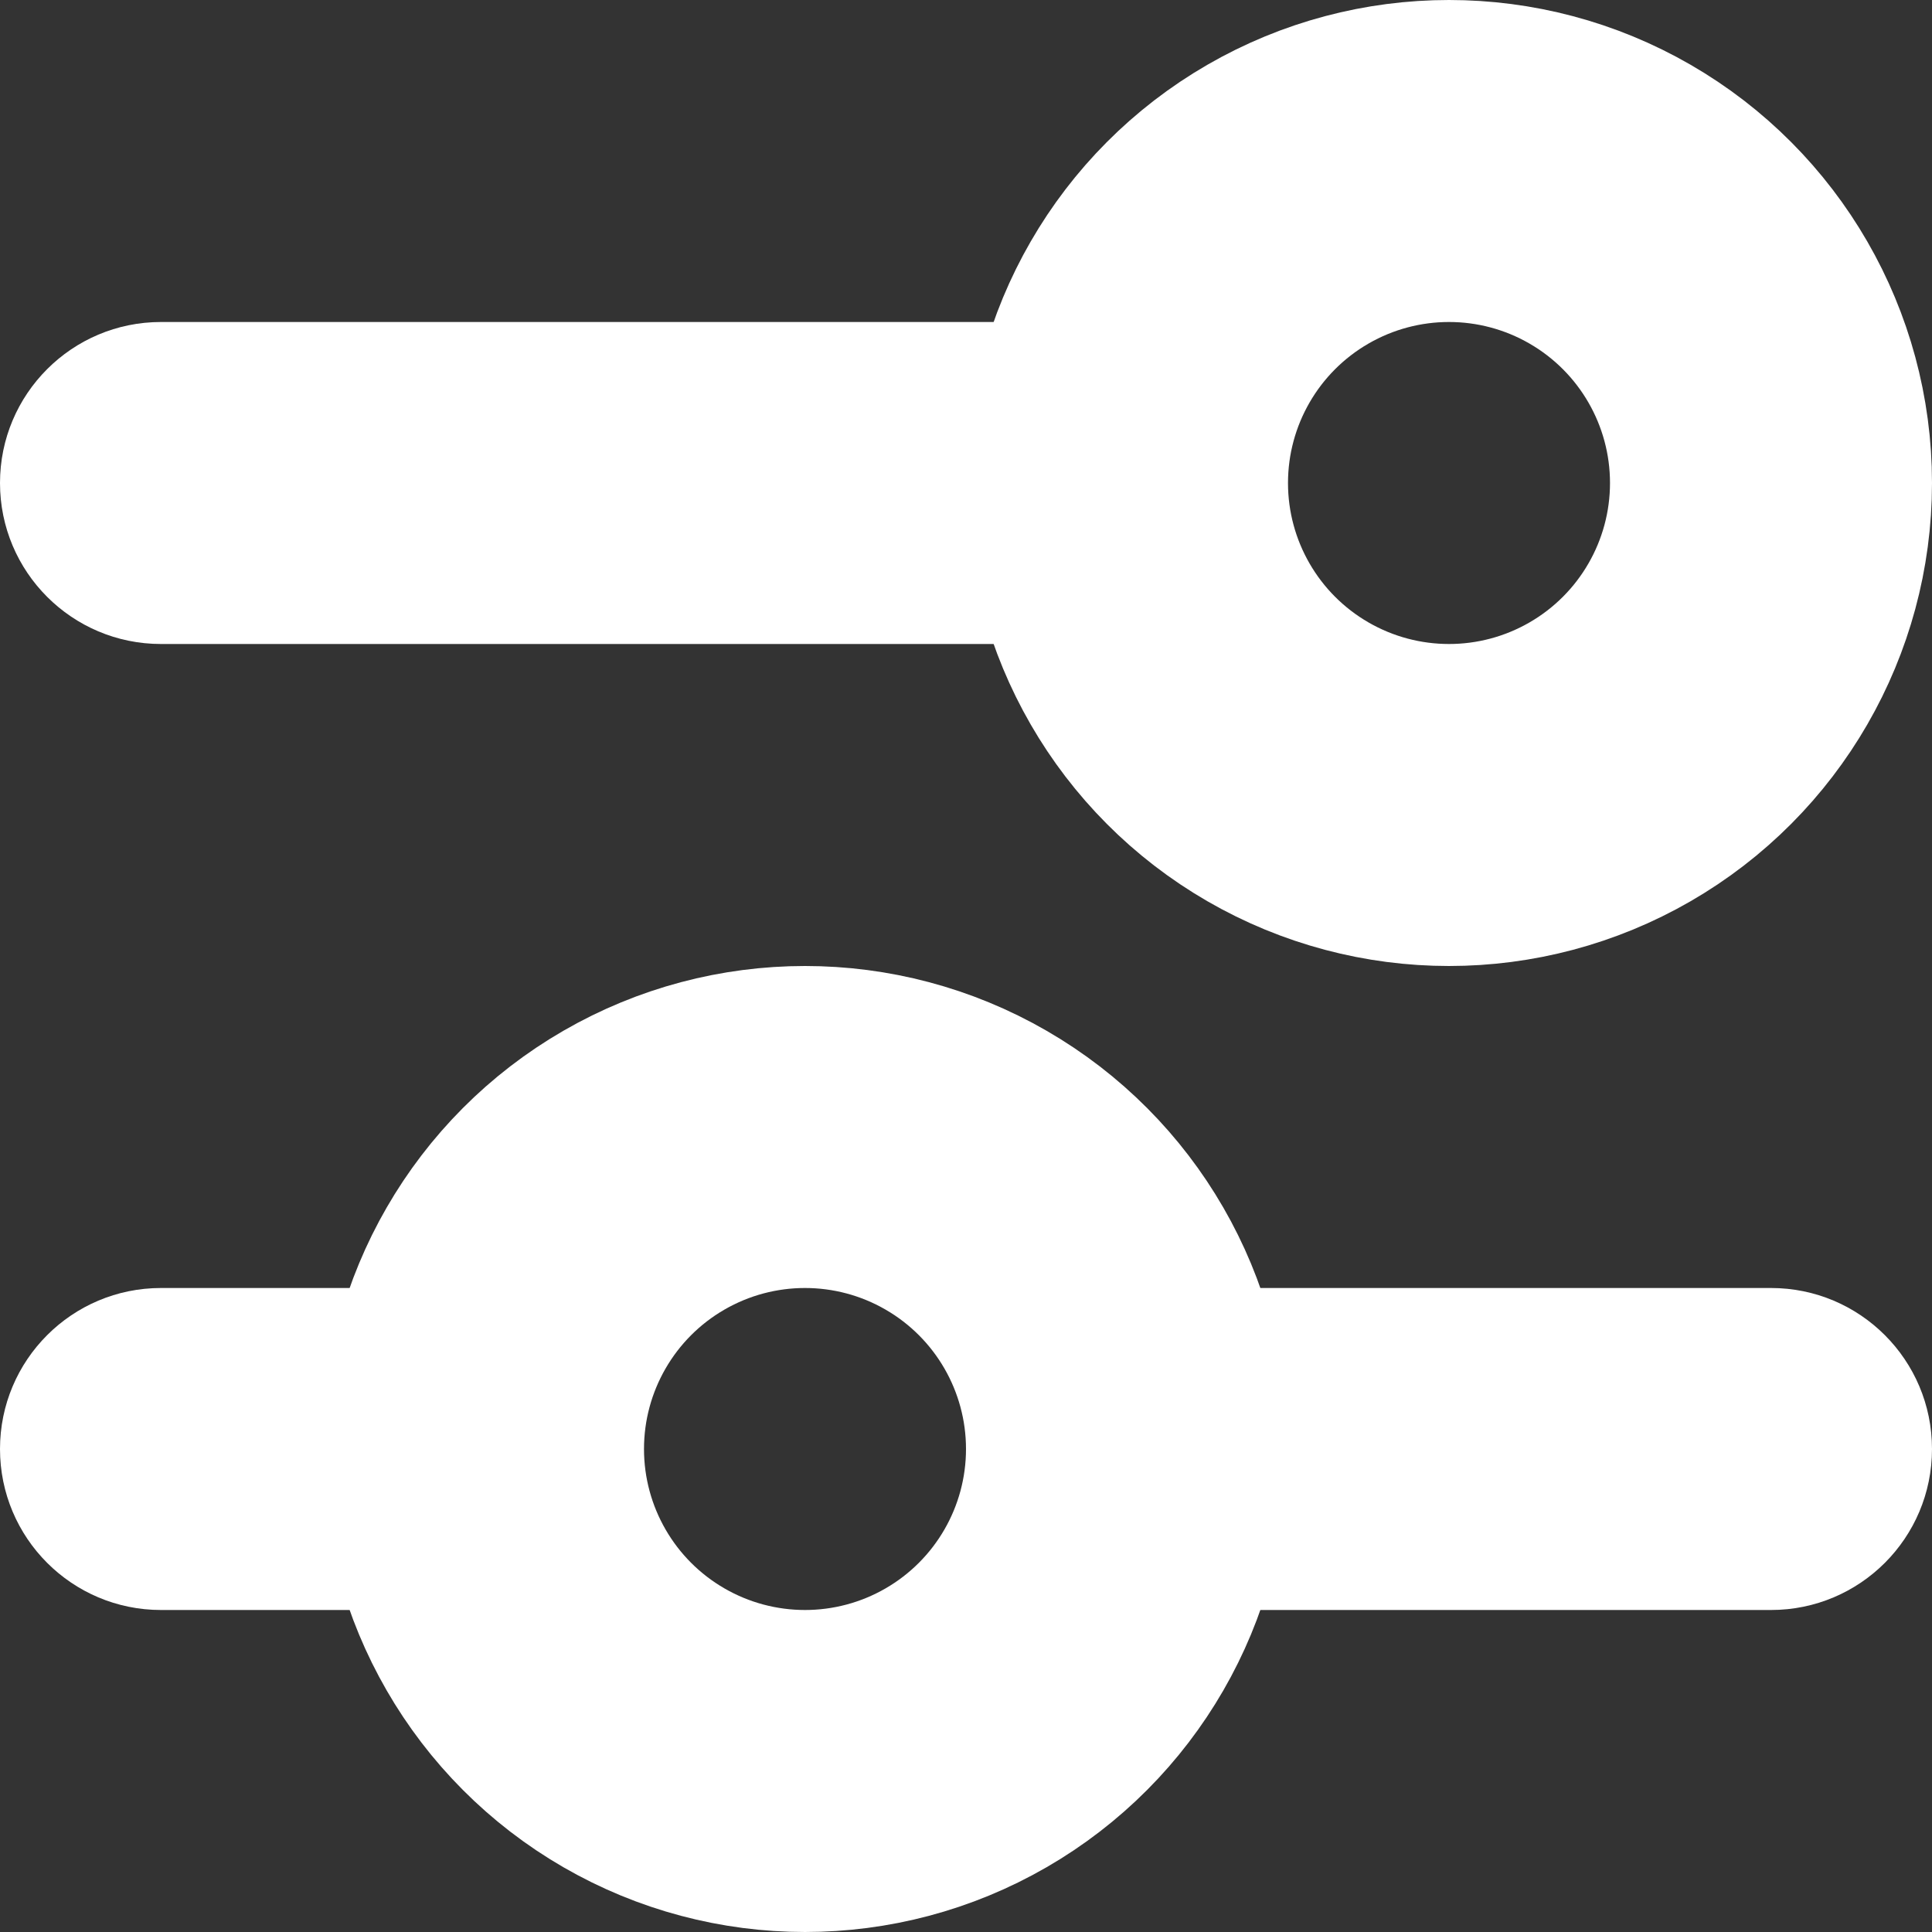 <svg width="24" height="24" viewBox="0 0 24 24" fill="none" xmlns="http://www.w3.org/2000/svg">
<rect x="0" y="0" width="24" height="24" fill="#333333" stroke="none"/>
<g clip-path="url(#clip0_529_16557)">
<circle cx="18" cy="6" r="4" stroke="white" stroke-width="4"/>
<path d="M2 4C0.895 4 0 4.895 0 6C0 7.105 0.895 8 2 8V4ZM14 4L2 4V8L14 8V4Z" fill="white"/>
<circle cx="10" cy="18" r="4" stroke="white" stroke-width="4"/>
<path d="M2 16C0.895 16 0 16.895 0 18C0 19.105 0.895 20 2 20L2 16ZM6 16H2L2 20H6V16Z" fill="white"/>
<path d="M22 20C23.105 20 24 19.105 24 18C24 16.895 23.105 16 22 16V20ZM14 20L22 20V16L14 16V20Z" fill="white"/>
</g>
<defs>
<clipPath id="clip0_529_16557">
<rect width="24" height="24" fill="white"/>
</clipPath>
</defs>
</svg>
